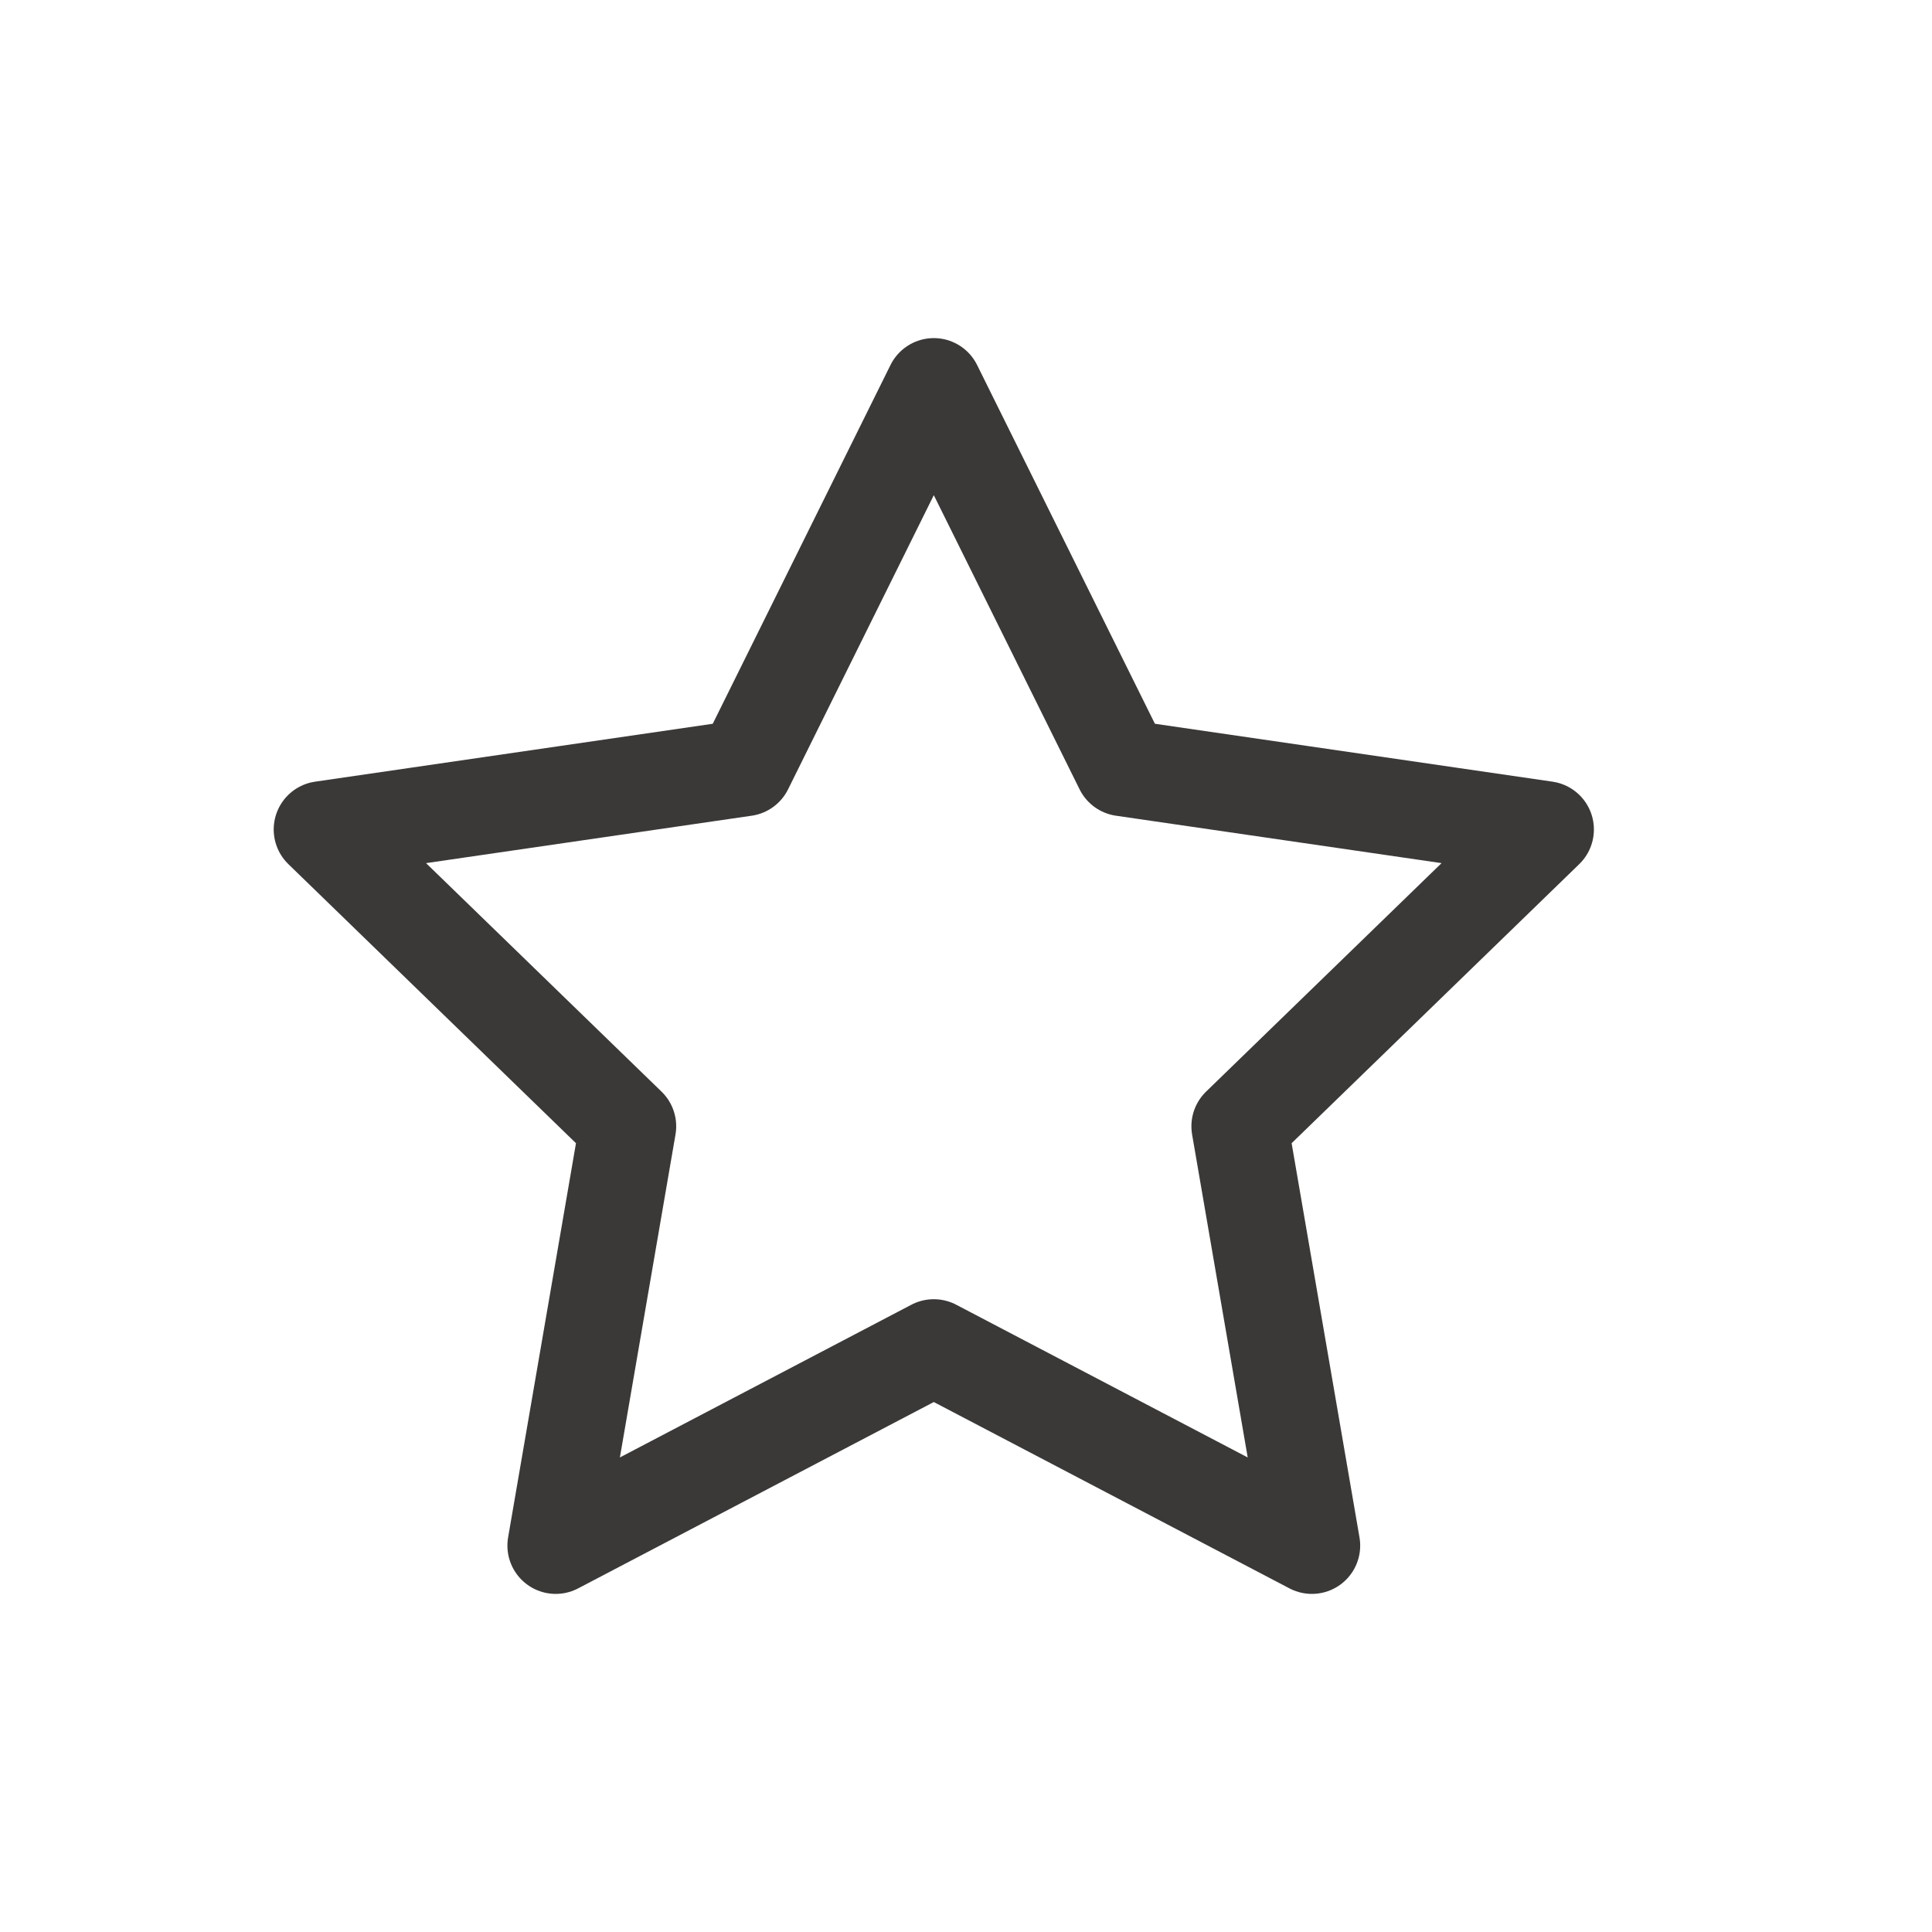 <svg width="30" height="30" viewBox="0 0 30 30" fill="none" xmlns="http://www.w3.org/2000/svg">
<path d="M14.5 6L17.436 11.924L24 12.88L19.25 17.489L20.371 24L14.5 20.924L8.629 24L9.75 17.489L5 12.88L11.565 11.924L14.5 6Z" stroke="#3B3938" stroke-width="1.5" stroke-linecap="round" stroke-linejoin="round"/>
</svg>
